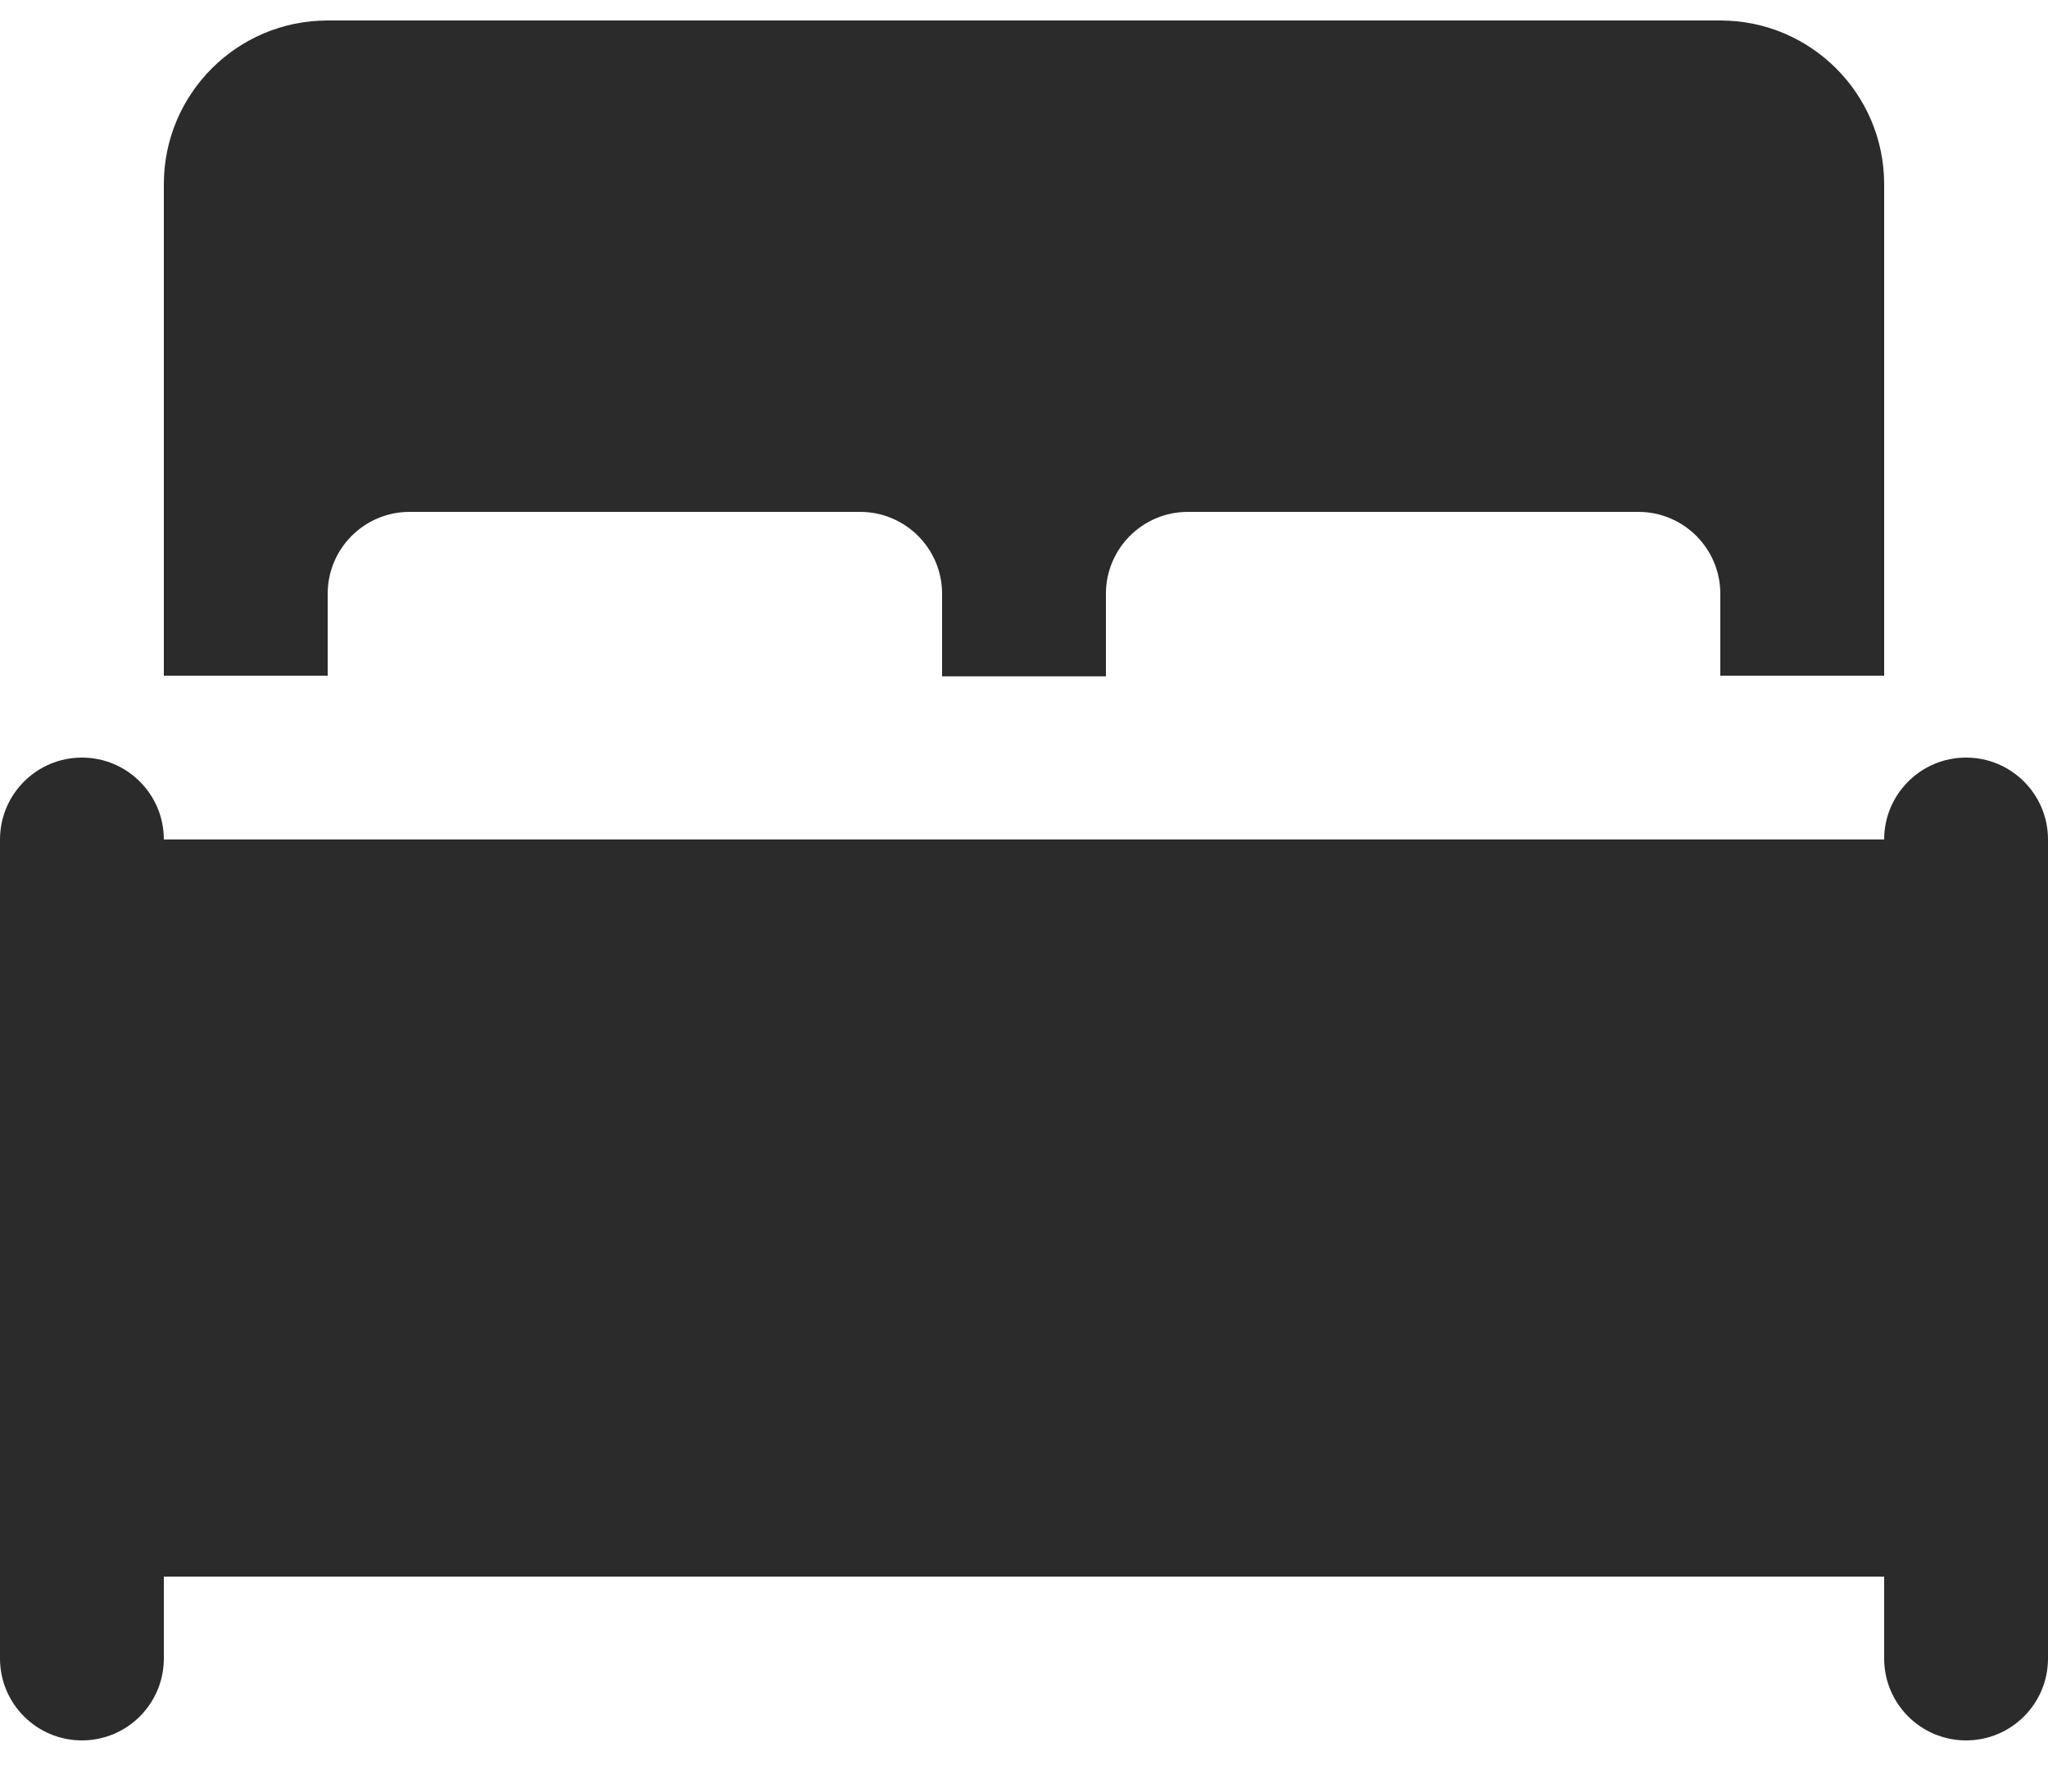 <svg width="32" height="28" viewBox="0 0 32 28" fill="none" xmlns="http://www.w3.org/2000/svg">
<path d="M29.44 13.12L29.44 25.92C29.44 26.627 30.013 27.2 30.72 27.2C31.427 27.2 32 26.627 32 25.92L32 13.12C32 12.413 31.427 11.84 30.72 11.84C30.013 11.84 29.44 12.413 29.44 13.12Z" fill="#2B2B2B"/>
<path d="M0 13.12L32 13.12L32 24.64L3.06684e-06 24.64L0 13.12Z" fill="#2B2B2B"/>
<path d="M29.44 2.88L29.44 10.56L26.88 10.56L26.88 9.28C26.88 8.573 26.306 8 25.6 8L18.56 8C17.853 8 17.28 8.573 17.28 9.28L17.28 10.57L14.72 10.57L14.72 9.28C14.72 8.573 14.146 8 13.44 8L6.4 8C5.693 8 5.12 8.573 5.12 9.28L5.12 10.56L2.56 10.56L2.56 2.88C2.56 1.466 3.705 0.32 5.12 0.32L26.88 0.32C28.294 0.32 29.44 1.466 29.44 2.88Z" fill="#2B2B2B"/>
<path d="M0 13.12L0 25.92C0 26.627 0.574 27.2 1.28 27.2C1.987 27.2 2.56 26.627 2.56 25.92L2.56 13.12C2.56 12.413 1.987 11.84 1.28 11.84C0.574 11.84 0 12.413 0 13.12Z" fill="#2B2B2B"/>
</svg>
